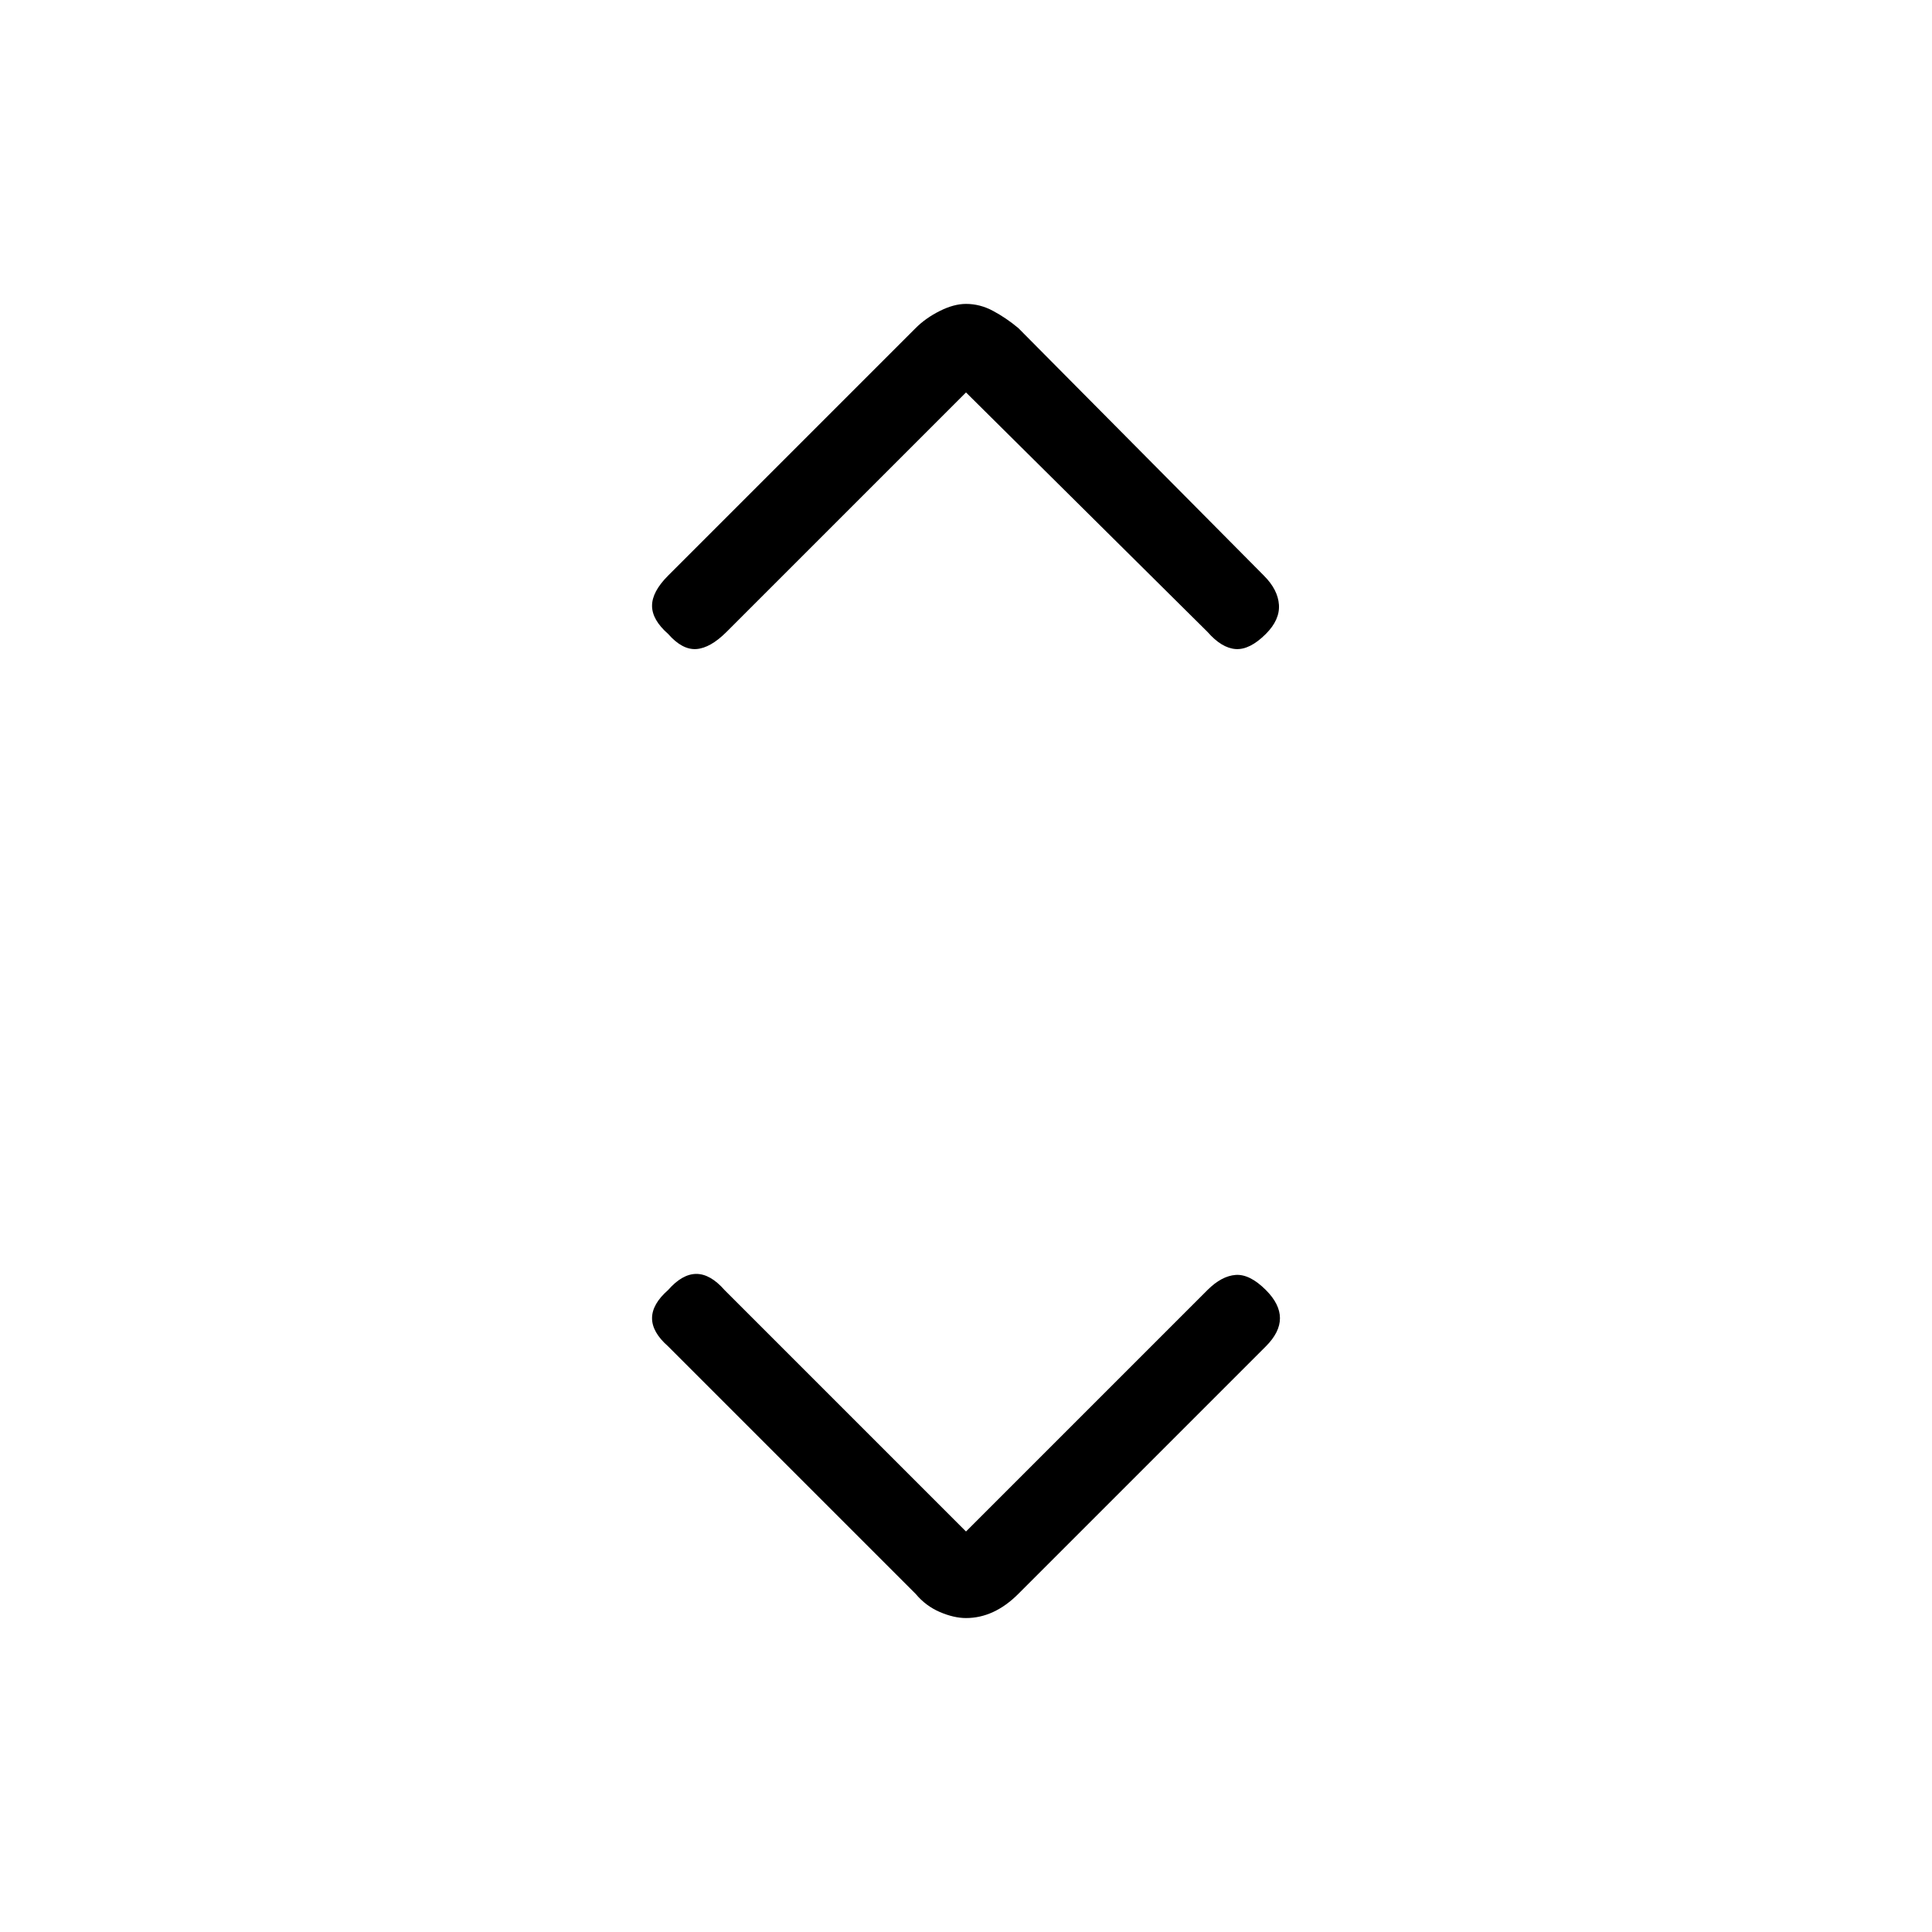 <svg xmlns="http://www.w3.org/2000/svg" height="40" width="40"><path d="M13.833 13.125q-.333-.292-.333-.583 0-.292.333-.625l5.125-5.125q.209-.209.5-.354.292-.146.542-.146.292 0 .562.146.271.145.521.354l5.084 5.125q.291.291.312.604.021.312-.271.604-.333.333-.625.313-.291-.021-.583-.355l-5-4.958-4.958 4.958q-.334.334-.625.355-.292.02-.584-.313ZM20 33.5q-.25 0-.542-.125-.291-.125-.5-.375l-5.125-5.125q-.333-.292-.333-.583 0-.292.333-.584.292-.333.584-.333.291 0 .583.333l5 5 5-5q.292-.291.583-.312.292-.021.625.312.292.292.292.584 0 .291-.292.583L21.083 33q-.25.25-.521.375-.27.125-.562.125Z"/></svg>